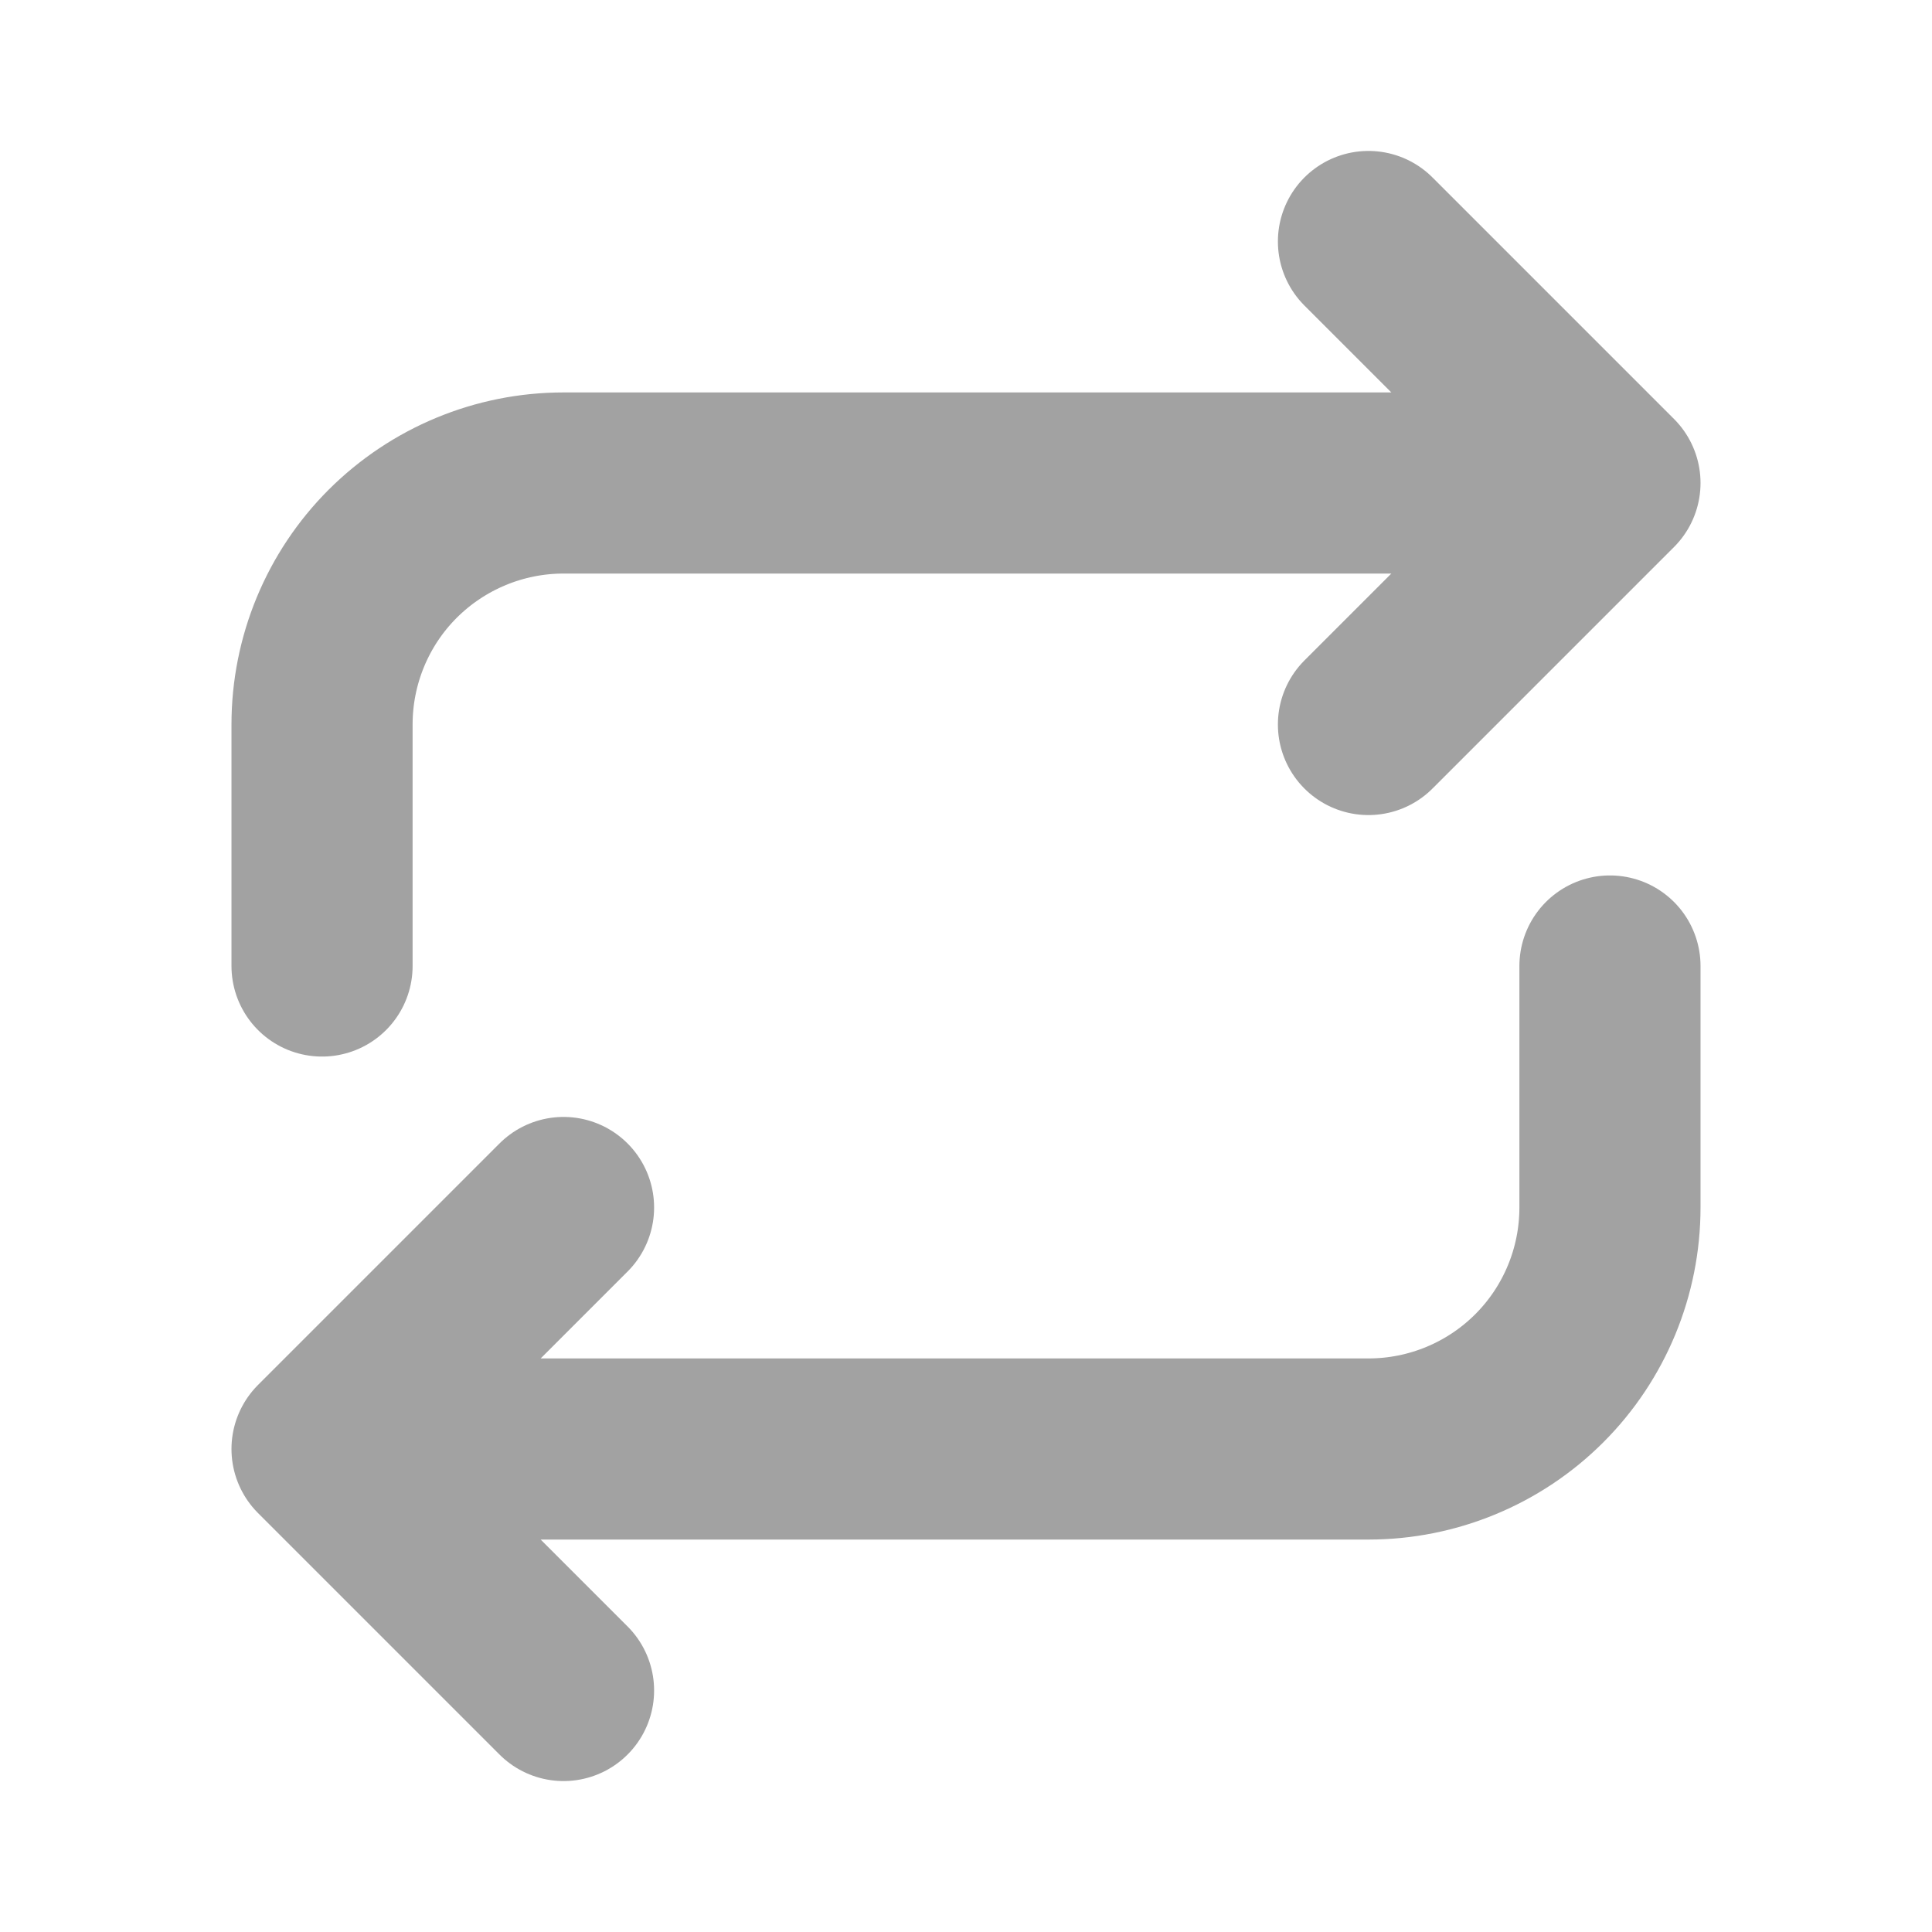 <svg width="16" height="16" viewBox="0 0 16 16" fill="none" xmlns="http://www.w3.org/2000/svg">
<path d="M2.667 8V6C2.667 5.47 2.877 4.961 3.252 4.586C3.628 4.211 4.136 4 4.667 4H13.333M13.333 4L11.333 2M13.333 4L11.333 6" stroke="#A2A2A2" stroke-width="1.5" stroke-linecap="round" stroke-linejoin="round"/>
<path d="M13.333 8V10C13.333 10.53 13.123 11.039 12.748 11.414C12.373 11.789 11.864 12 11.333 12H2.667M2.667 12L4.667 14M2.667 12L4.667 10" stroke="#A2A2A2" stroke-width="1.5" stroke-linecap="round" stroke-linejoin="round"/>
</svg>
